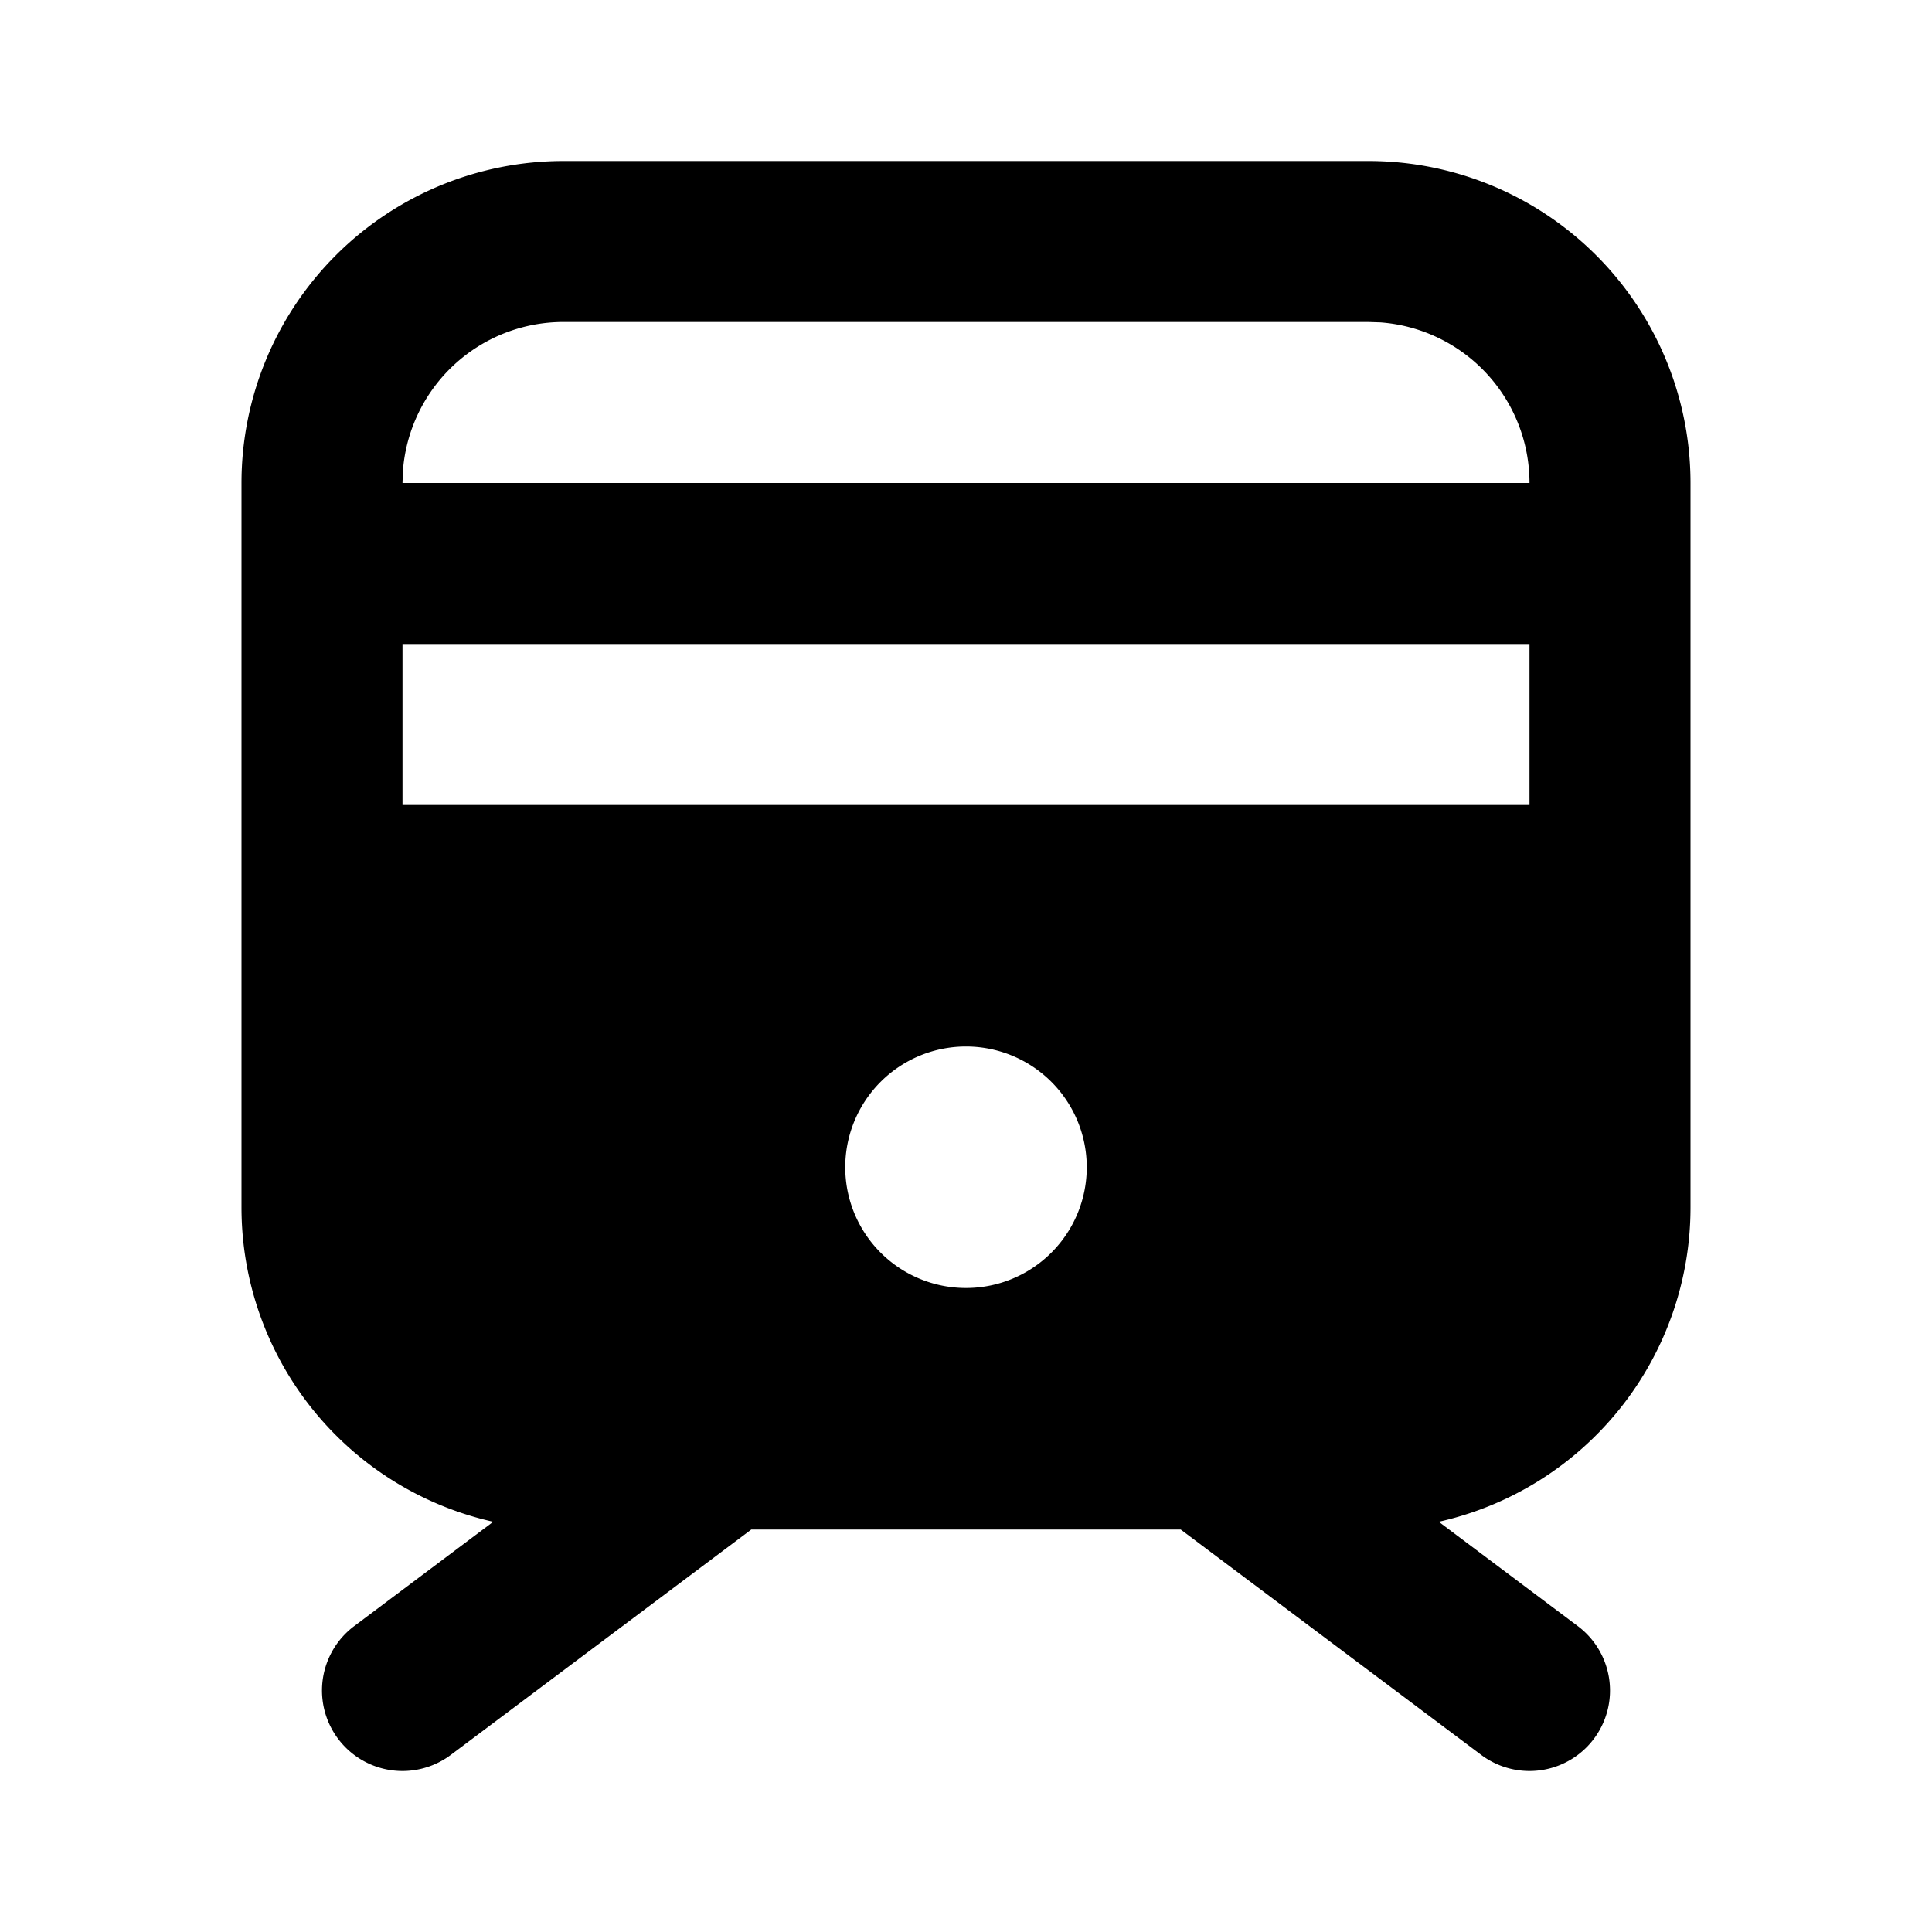 <svg xmlns="http://www.w3.org/2000/svg" width="1em" height="1em" viewBox="0 0 24 24"><g fill="none" fill-rule="evenodd"><path d="M24 0v24H0V0zM12.594 23.258l-.012.002l-.071.035l-.02.004l-.014-.004l-.071-.036c-.01-.003-.019 0-.024.006l-.004.01l-.017.428l.005.02l.01.013l.104.074l.015.004l.012-.004l.104-.074l.012-.016l.004-.017l-.017-.427c-.002-.01-.009-.017-.016-.018m.264-.113l-.014.002l-.184.093l-.01.01l-.003.011l.018.43l.005.012l.008.008l.201.092c.012.004.023 0 .029-.008l.004-.014l-.034-.614c-.003-.012-.01-.02-.02-.022m-.715.002a.023.023 0 0 0-.027.006l-.006.014l-.034.614c0 .012.007.02.017.024l.015-.002l.201-.093l.01-.008l.003-.011l.018-.43l-.003-.012l-.01-.01z"/><path fill="currentColor" d="M17 2a4 4 0 0 1 4 4v9a4.002 4.002 0 0 1-3.127 3.904L19.6 20.2a1 1 0 0 1-1.2 1.6L14.667 19H9.333L5.6 21.8a1 1 0 1 1-1.2-1.6l1.727-1.296A4.001 4.001 0 0 1 3 15V6a4 4 0 0 1 4-4zm-5 11a1.5 1.5 0 1 0 0 3a1.5 1.5 0 0 0 0-3m7-5H5v2h14zm-2-4H7a2 2 0 0 0-1.995 1.85L5 6h14a2 2 0 0 0-1.85-1.995z"/></g></svg>